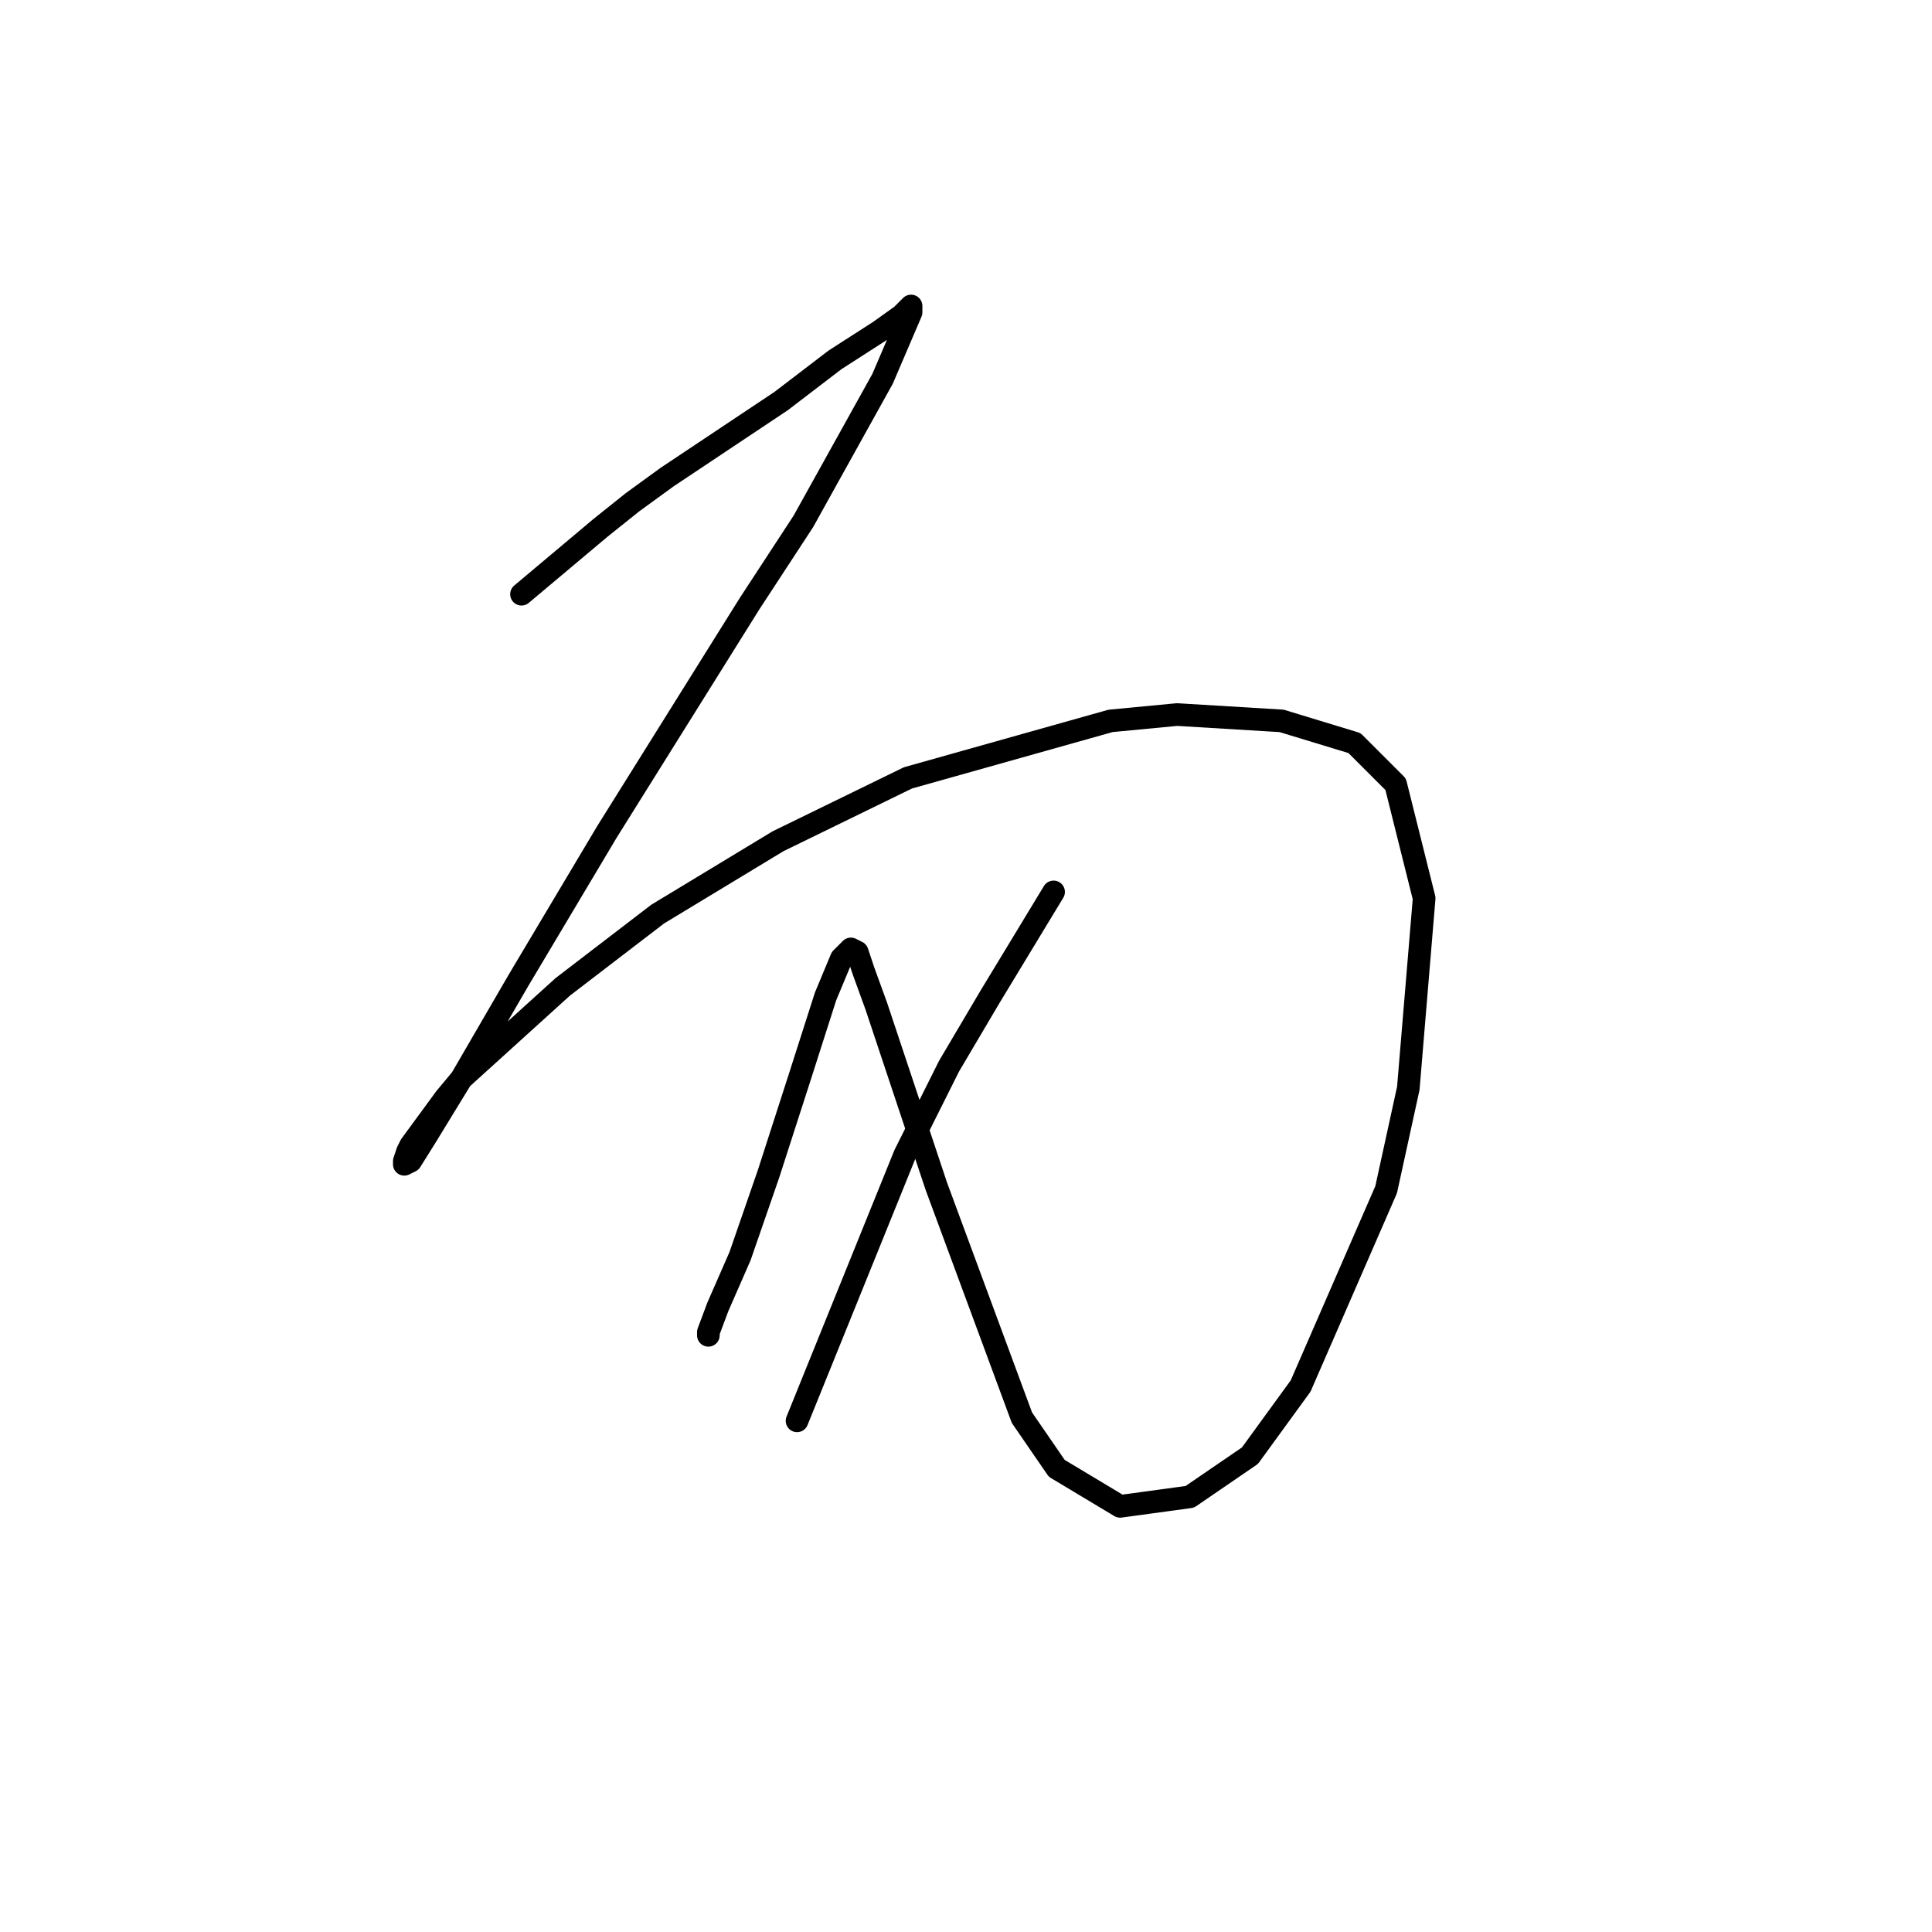 <?xml version="1.0" standalone="no"?>
    <svg width="256" height="256" xmlns="http://www.w3.org/2000/svg" version="1.1">
    <polyline stroke="black" stroke-width="3" stroke-linecap="round" fill="transparent" stroke-linejoin="round" points="69.102 78.735 79.593 69.922 83.79 66.564 88.406 63.207 93.442 59.85 103.514 53.135 110.649 47.679 116.524 43.902 119.462 41.804 120.721 40.545 120.721 41.384 116.944 50.197 106.452 69.082 99.318 79.994 80.433 110.21 68.682 129.934 61.128 142.944 56.512 150.498 54.413 153.855 53.574 154.275 53.574 153.855 53.994 152.596 54.413 151.757 59.03 145.462 61.128 142.944 74.557 130.773 87.147 121.121 103.095 111.469 120.301 103.075 147.16 95.521 155.973 94.682 169.822 95.521 179.474 98.459 184.93 103.915 188.707 119.023 186.608 144.203 183.671 157.632 172.34 183.651 165.625 192.884 157.651 198.34 148.419 199.599 140.025 194.563 135.409 187.848 124.078 157.212 119.042 142.104 116.104 133.291 114.426 128.675 113.586 126.157 112.747 125.737 111.488 126.996 109.39 132.032 106.032 142.524 101.836 155.534 98.059 166.445 95.121 173.16 93.862 176.517 93.862 176.937 93.862 176.937 " />
        <polyline stroke="black" stroke-width="3" stroke-linecap="round" fill="transparent" stroke-linejoin="round" points="139.606 118.183 131.212 132.032 125.757 141.265 119.881 153.016 105.613 188.268 105.613 188.268 " />
        </svg>